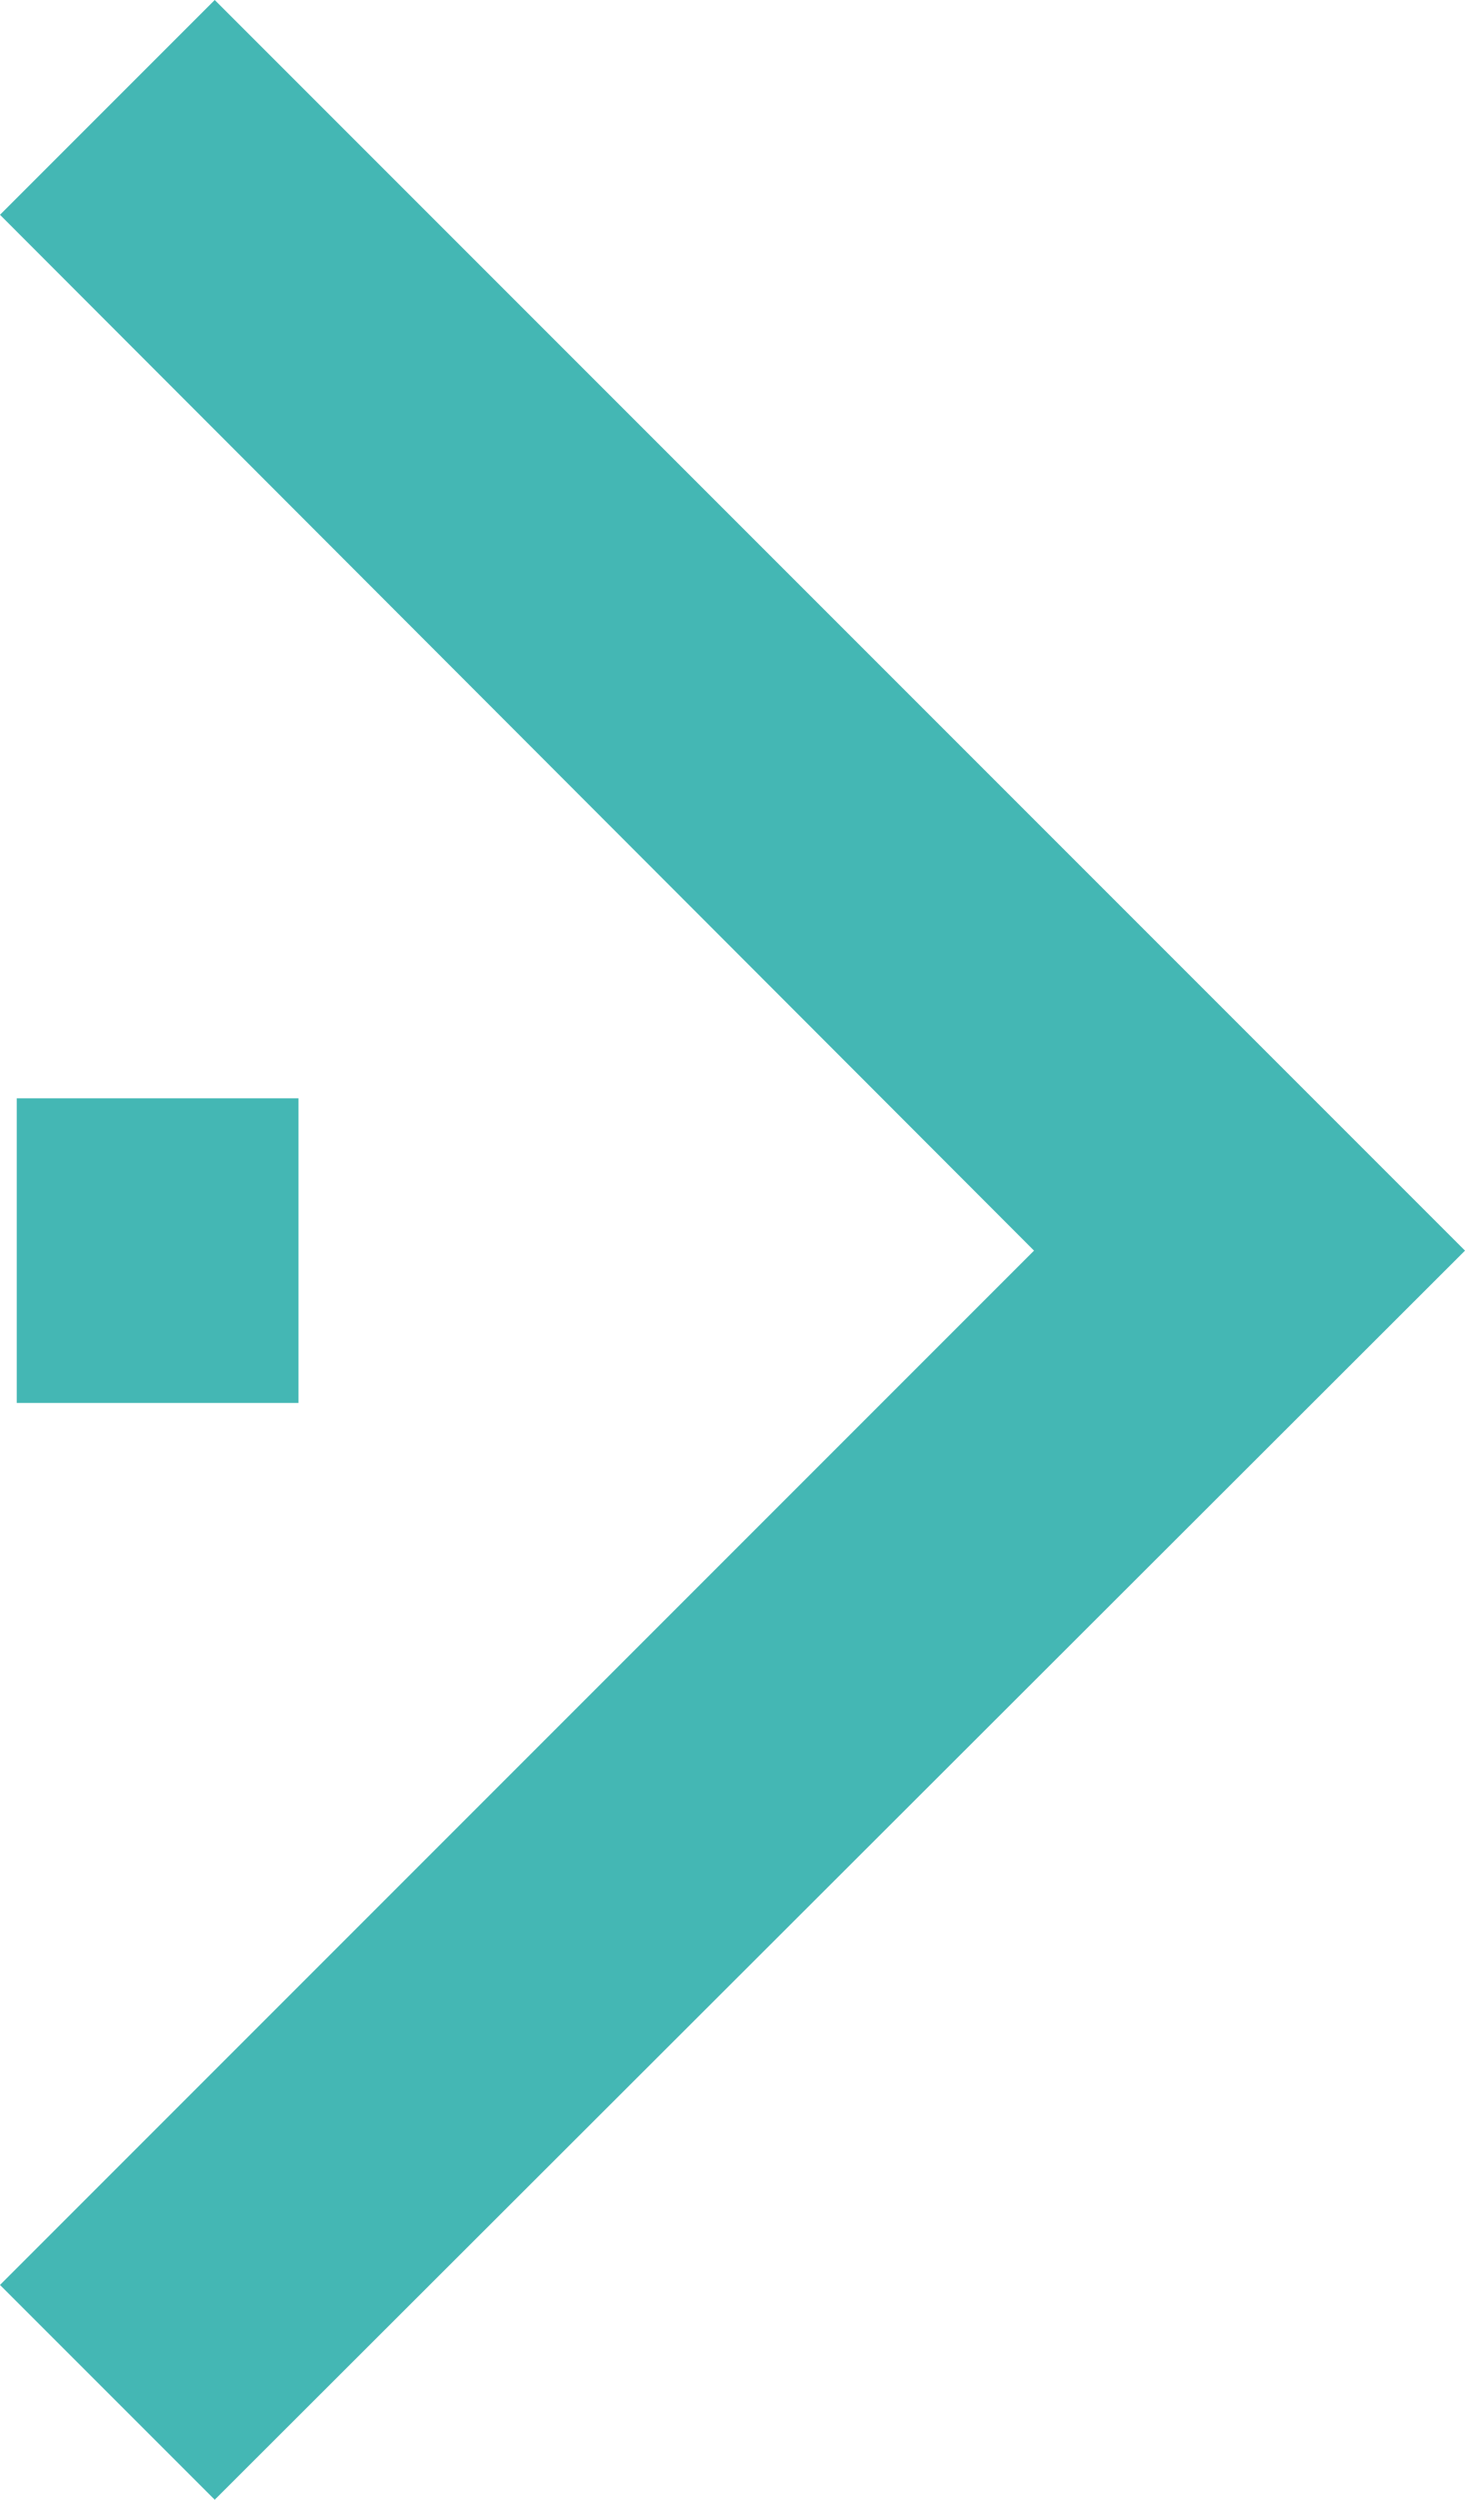 <svg id="Слой_1" data-name="Слой 1" xmlns="http://www.w3.org/2000/svg" viewBox="0 0 9.62 16.41"><defs><style>.cls-1{fill:#44b7b4;}</style></defs><title>27 Стрелка мини</title><polygon class="cls-1" points="1.41 16.41 0 15 6.79 8.21 0 1.41 1.41 0 9.62 8.21 1.41 16.41"/><rect class="cls-1" x="0.11" y="7.21" width="1.85" height="2"/></svg>